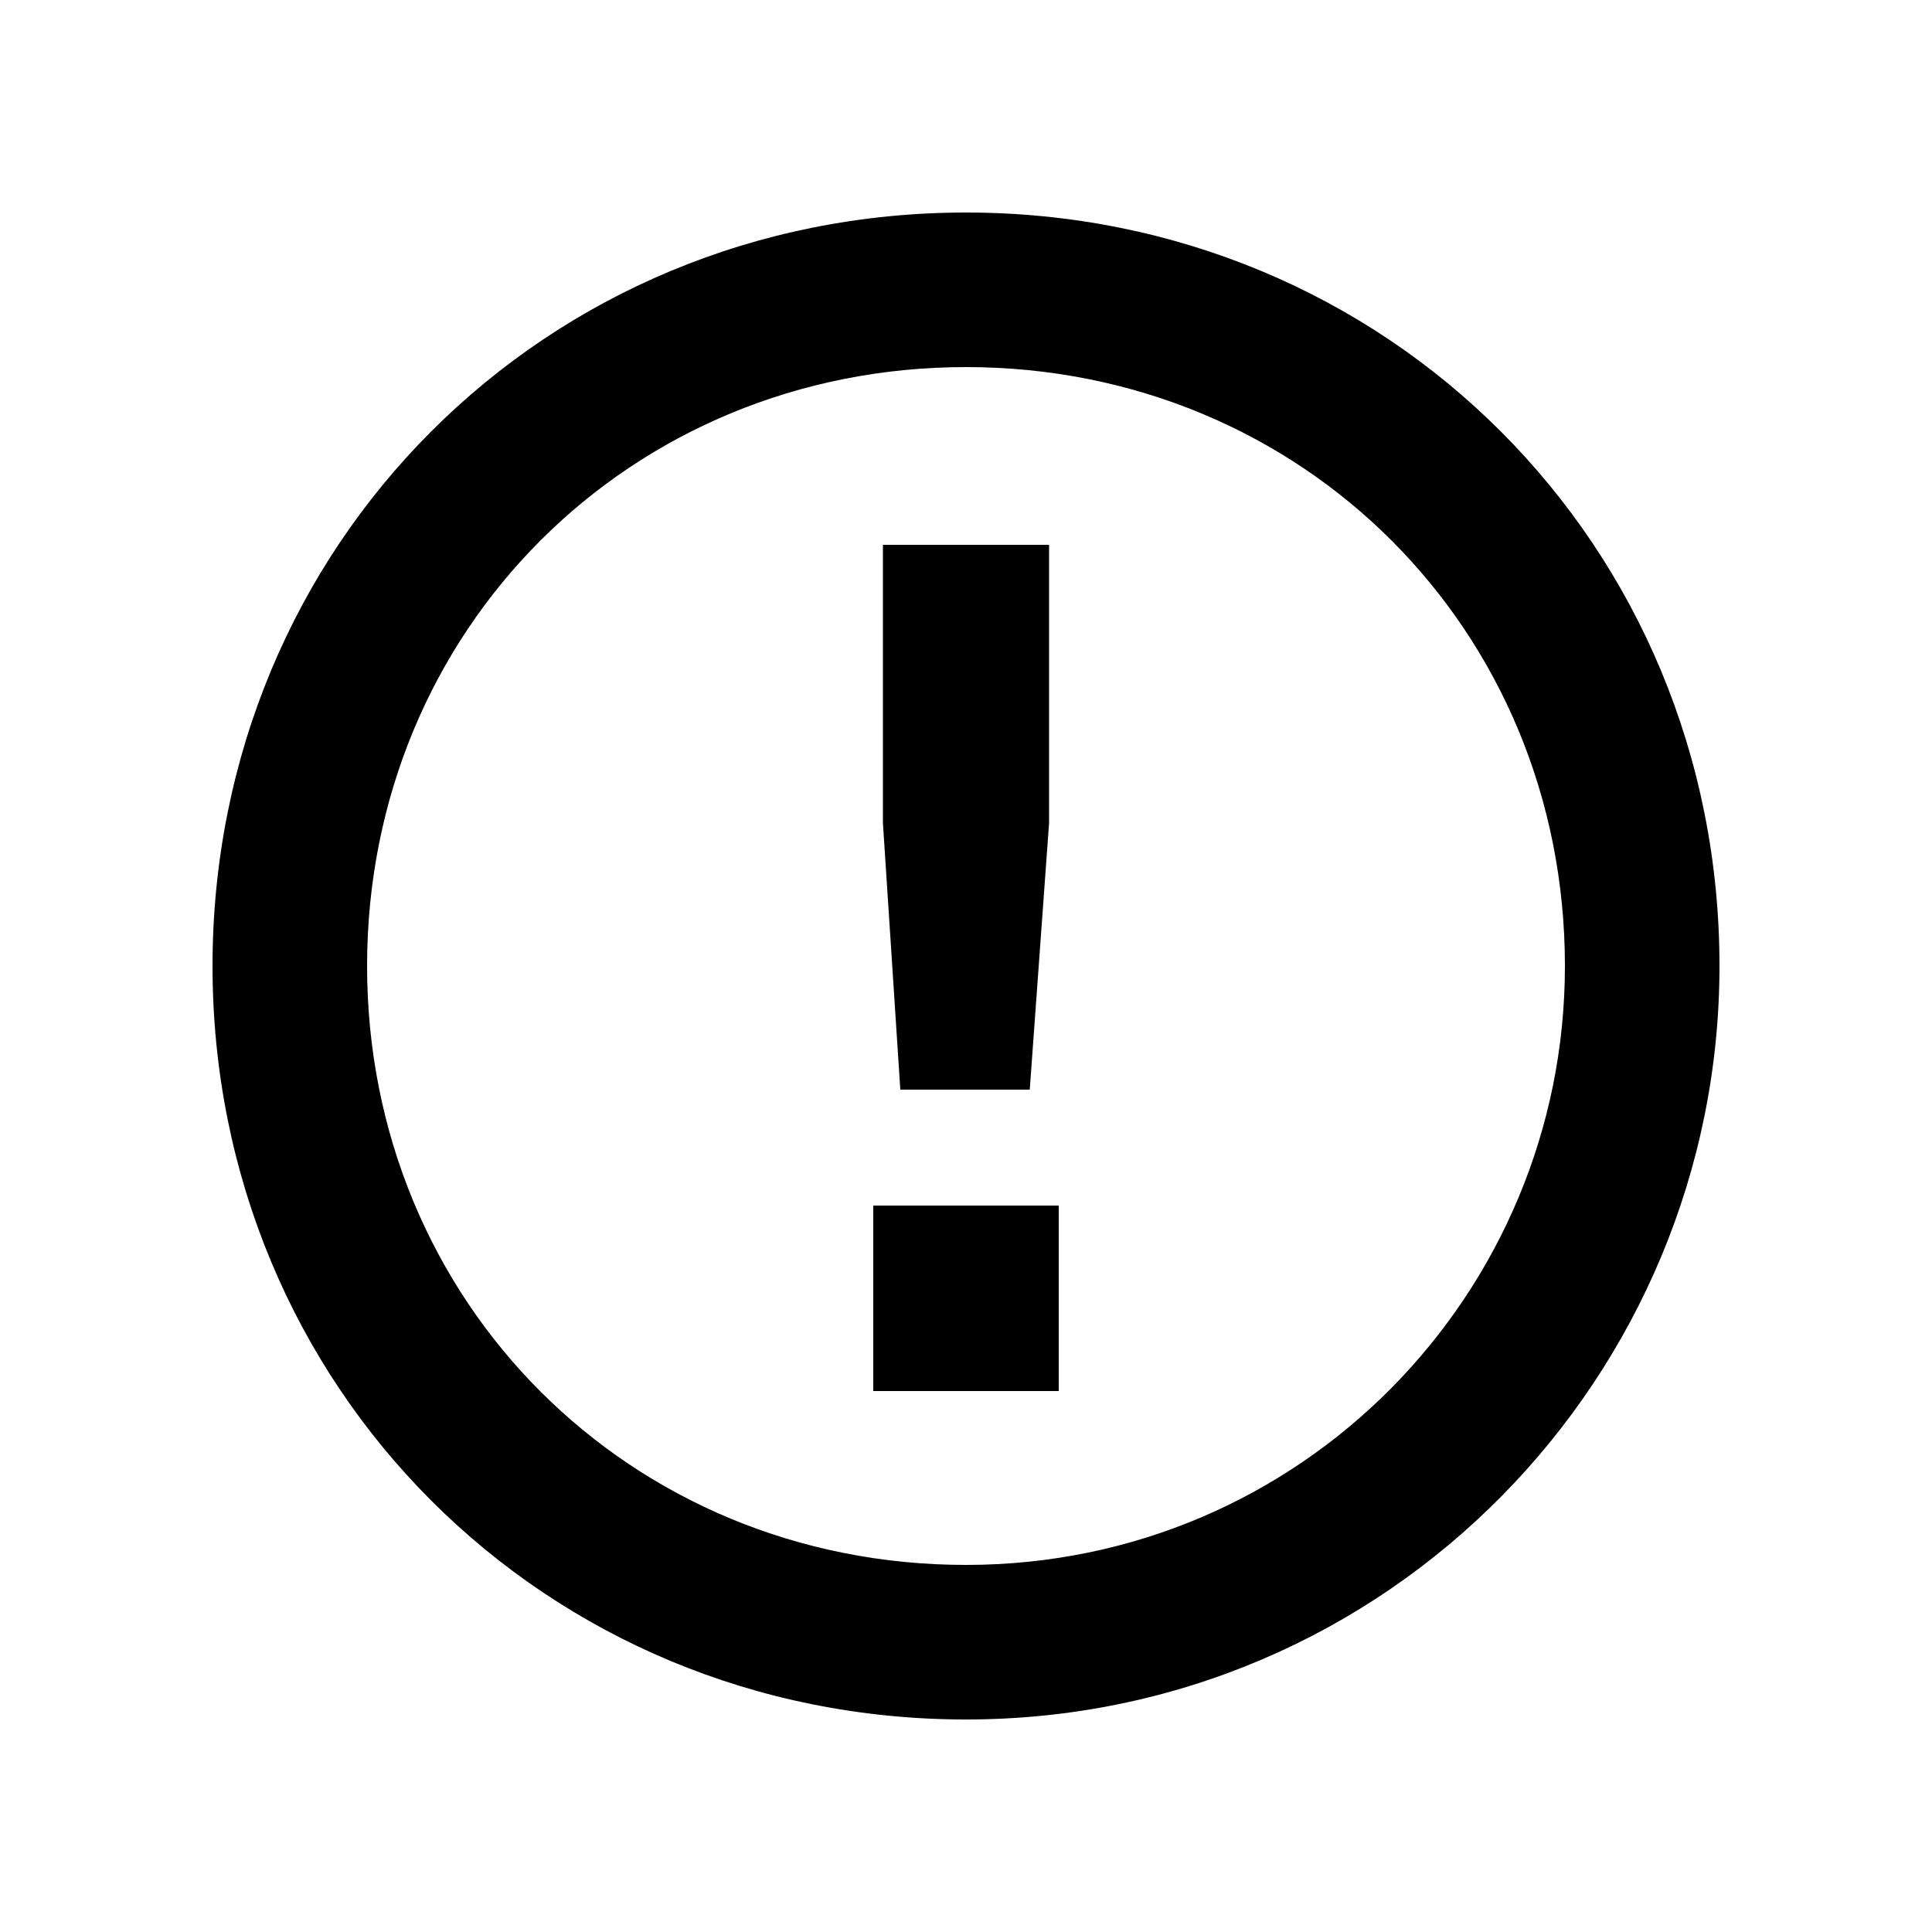 <svg width="24" height="24" viewBox="0 0 24 24" fill="none" xmlns="http://www.w3.org/2000/svg">
<path d="M11.184 13.536H12.792L13.032 10.224V6.768H10.968V10.224L11.184 13.536ZM2.64 12C2.64 17.232 6.768 21.36 12 21.36C17.256 21.36 21.36 17.088 21.36 12C21.36 6.768 17.232 2.64 12 2.64C6.768 2.64 2.64 6.768 2.64 12ZM4.56 12C4.56 7.824 7.824 4.56 12 4.56C16.176 4.56 19.44 7.824 19.44 12C19.44 16.056 16.176 19.44 12 19.44C7.824 19.44 4.56 16.176 4.56 12ZM10.848 17.28H13.152V14.976H10.848V17.28Z" fill="black"/>
</svg>
